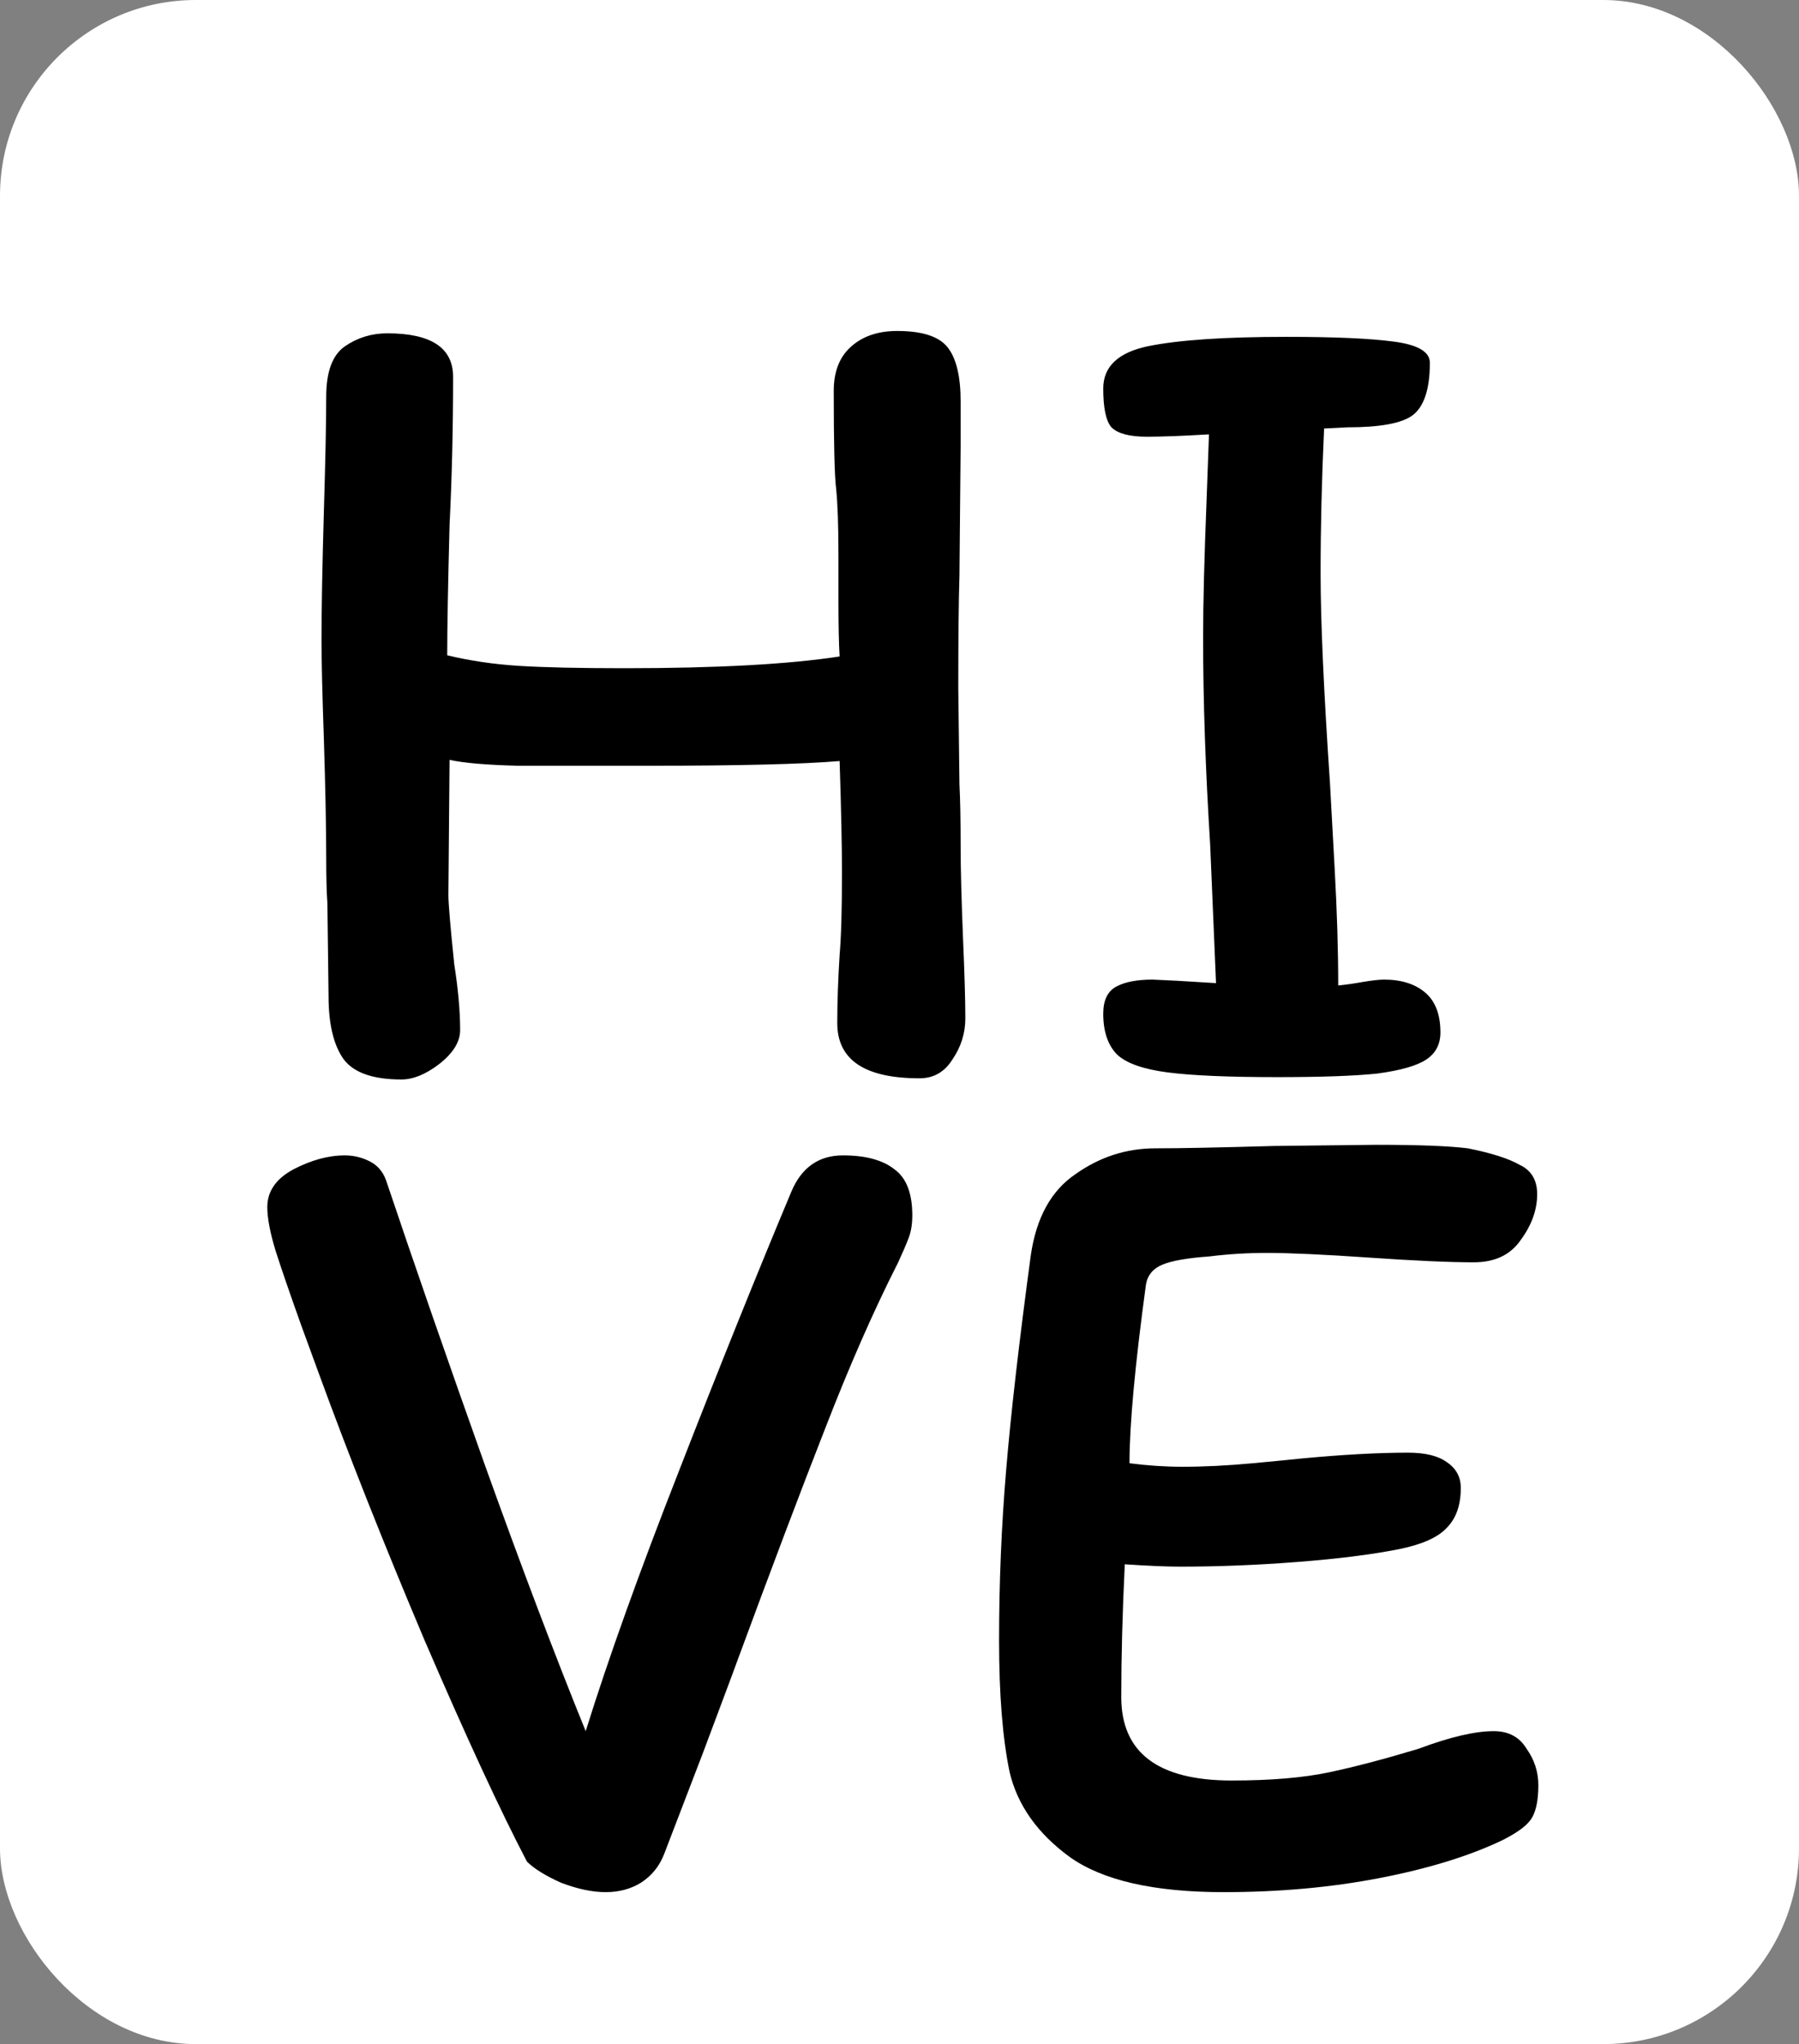 <svg width="147" height="167" viewBox="0 0 147 167" fill="none" xmlns="http://www.w3.org/2000/svg">
<rect x="0" y="0" width="147" height="167" fill="#808080" stroke="none"/>
<g clip-path="url(#clip0_1_2)">
<rect width="147" height="167" rx="16" fill="white"/>
<path d="M31.538 96.409C33.906 103.449 36.594 111.193 39.602 119.641C42.61 128.025 45.362 135.289 47.858 141.433C49.714 135.481 52.274 128.345 55.538 120.025C58.802 111.641 61.842 104.089 64.658 97.369C65.49 95.385 66.898 94.393 68.882 94.393C70.738 94.393 72.146 94.777 73.106 95.545C74.066 96.249 74.546 97.497 74.546 99.289C74.546 99.993 74.45 100.601 74.258 101.113C74.066 101.625 73.778 102.297 73.394 103.129C71.41 107.033 69.426 111.545 67.442 116.665C65.458 121.721 63.026 128.153 60.146 135.961C60.274 135.641 59.378 138.041 57.458 143.161L54.29 151.417C53.906 152.441 53.266 153.241 52.37 153.817C51.538 154.329 50.578 154.585 49.49 154.585C48.402 154.585 47.186 154.329 45.842 153.817C44.562 153.241 43.634 152.665 43.058 152.089C40.882 147.929 38.098 141.913 34.706 134.041C31.378 126.169 28.498 118.905 26.066 112.249L24.626 108.313C23.666 105.625 22.962 103.577 22.514 102.169C22.066 100.697 21.842 99.513 21.842 98.617C21.842 97.337 22.546 96.313 23.954 95.545C25.426 94.777 26.834 94.393 28.178 94.393C28.882 94.393 29.554 94.553 30.194 94.873C30.834 95.193 31.282 95.705 31.538 96.409ZM122.053 141.433C123.269 141.433 124.165 141.913 124.741 142.873C125.381 143.769 125.701 144.761 125.701 145.849C125.701 147.193 125.477 148.153 125.029 148.729C124.645 149.241 123.877 149.785 122.725 150.361C120.037 151.641 116.709 152.665 112.741 153.433C108.773 154.201 104.517 154.585 99.973 154.585C94.277 154.585 90.085 153.625 87.397 151.705C84.773 149.785 83.141 147.481 82.501 144.793C81.925 142.041 81.637 138.457 81.637 134.041C81.637 129.305 81.829 124.665 82.213 120.121C82.597 115.513 83.269 109.657 84.229 102.553C84.677 99.481 85.893 97.273 87.877 95.929C89.861 94.521 92.037 93.817 94.405 93.817C96.389 93.817 99.621 93.753 104.101 93.625L112.453 93.529C115.909 93.529 118.405 93.625 119.941 93.817C121.861 94.201 123.269 94.649 124.165 95.161C125.125 95.609 125.605 96.409 125.605 97.561C125.605 98.841 125.157 100.089 124.261 101.305C123.429 102.521 122.149 103.129 120.421 103.129C118.437 103.129 115.589 103.001 111.877 102.745C108.165 102.489 105.381 102.361 103.525 102.361C101.925 102.361 100.357 102.457 98.821 102.649C97.029 102.777 95.749 103.001 94.981 103.321C94.213 103.641 93.765 104.185 93.637 104.953C92.741 111.545 92.293 116.409 92.293 119.545C93.765 119.737 95.205 119.833 96.613 119.833C98.405 119.833 100.325 119.737 102.373 119.545C104.421 119.353 105.733 119.225 106.309 119.161C109.701 118.841 112.613 118.681 115.045 118.681C116.453 118.681 117.509 118.937 118.213 119.449C118.981 119.961 119.365 120.665 119.365 121.561C119.365 122.969 118.981 124.057 118.213 124.825C117.509 125.593 116.229 126.169 114.373 126.553C112.133 127.001 109.349 127.353 106.021 127.609C102.757 127.865 99.557 127.993 96.421 127.993C95.333 127.993 93.829 127.929 91.909 127.801C91.717 131.705 91.621 135.321 91.621 138.649C91.621 143.193 94.629 145.465 100.645 145.465C103.845 145.465 106.501 145.241 108.613 144.793C110.725 144.345 113.157 143.705 115.909 142.873C118.469 141.913 120.517 141.433 122.053 141.433Z" fill="black"/>
<path d="M68.607 53.632C68.543 52.608 68.511 51.072 68.511 49.024V45.376C68.511 42.944 68.447 41.12 68.319 39.904C68.191 38.88 68.127 36.224 68.127 31.936C68.127 30.4 68.575 29.216 69.471 28.384C70.431 27.488 71.711 27.04 73.311 27.04C75.359 27.04 76.735 27.488 77.439 28.384C78.143 29.28 78.495 30.752 78.495 32.8V36.448L78.399 47.008C78.335 49.056 78.303 52.128 78.303 56.224L78.399 64.096C78.463 65.312 78.495 67.008 78.495 69.184C78.495 70.912 78.559 73.376 78.687 76.576C78.815 79.52 78.879 81.728 78.879 83.2C78.879 84.416 78.527 85.536 77.823 86.56C77.183 87.584 76.287 88.096 75.135 88.096C70.655 88.096 68.415 86.592 68.415 83.584C68.415 81.92 68.479 80.064 68.607 78.016C68.735 76.544 68.799 74.304 68.799 71.296C68.799 69.184 68.735 66.144 68.607 62.176C65.599 62.432 60.415 62.56 53.055 62.56C48.447 62.56 44.863 62.56 42.303 62.56C39.743 62.496 37.887 62.336 36.735 62.08L36.639 73.12C36.639 73.824 36.799 75.712 37.119 78.784C37.439 80.832 37.599 82.624 37.599 84.16C37.599 85.12 37.023 86.048 35.871 86.944C34.783 87.776 33.759 88.192 32.799 88.192C30.495 88.192 28.927 87.648 28.095 86.56C27.263 85.408 26.847 83.68 26.847 81.376L26.751 73.792C26.687 72.896 26.655 71.648 26.655 70.048C26.655 67.68 26.591 64.448 26.463 60.352C26.335 56.64 26.271 53.952 26.271 52.288C26.271 49.792 26.335 46.304 26.463 41.824C26.591 37.6 26.655 34.464 26.655 32.416C26.655 30.368 27.167 28.992 28.191 28.288C29.215 27.584 30.367 27.232 31.647 27.232C35.231 27.232 37.023 28.416 37.023 30.784C37.023 35.008 36.927 39.04 36.735 42.88C36.607 47.744 36.543 51.296 36.543 53.536C38.399 53.984 40.351 54.272 42.399 54.4C44.447 54.528 47.327 54.592 51.039 54.592C58.591 54.592 64.447 54.272 68.607 53.632ZM108.196 35.008C108.004 39.104 107.908 43.04 107.908 46.816C107.908 50.72 108.164 56.448 108.676 64C108.74 65.152 108.868 67.488 109.06 71.008C109.252 74.464 109.348 77.632 109.348 80.512C109.988 80.448 110.66 80.352 111.364 80.224C112.132 80.096 112.708 80.032 113.092 80.032C114.5 80.032 115.62 80.384 116.452 81.088C117.284 81.792 117.7 82.88 117.7 84.352C117.7 85.312 117.316 86.048 116.548 86.56C115.78 87.072 114.436 87.456 112.516 87.712C110.66 87.904 107.94 88 104.356 88C100.388 88 97.412 87.872 95.428 87.616C93.444 87.36 92.068 86.88 91.3 86.176C90.532 85.408 90.148 84.288 90.148 82.816C90.148 81.728 90.5 80.992 91.204 80.608C91.908 80.224 92.9 80.032 94.18 80.032L96.196 80.128L99.364 80.32L98.884 68.992C98.5 62.848 98.308 57.216 98.308 52.096C98.308 49.344 98.404 45.568 98.596 40.768L98.788 35.488C96.612 35.616 94.916 35.68 93.7 35.68C92.292 35.68 91.332 35.424 90.82 34.912C90.372 34.4 90.148 33.344 90.148 31.744C90.148 29.952 91.364 28.8 93.796 28.288C96.292 27.776 100.068 27.52 105.124 27.52C109.028 27.52 111.94 27.648 113.86 27.904C115.844 28.16 116.836 28.736 116.836 29.632C116.836 31.808 116.356 33.248 115.396 33.952C114.5 34.592 112.74 34.912 110.116 34.912L108.196 35.008Z" fill="black"/>
</g>
<defs>
<clipPath id="clip0_1_2">
<rect width="147" height="167" rx="16" fill="white"/>
</clipPath>
</defs>
</svg>
